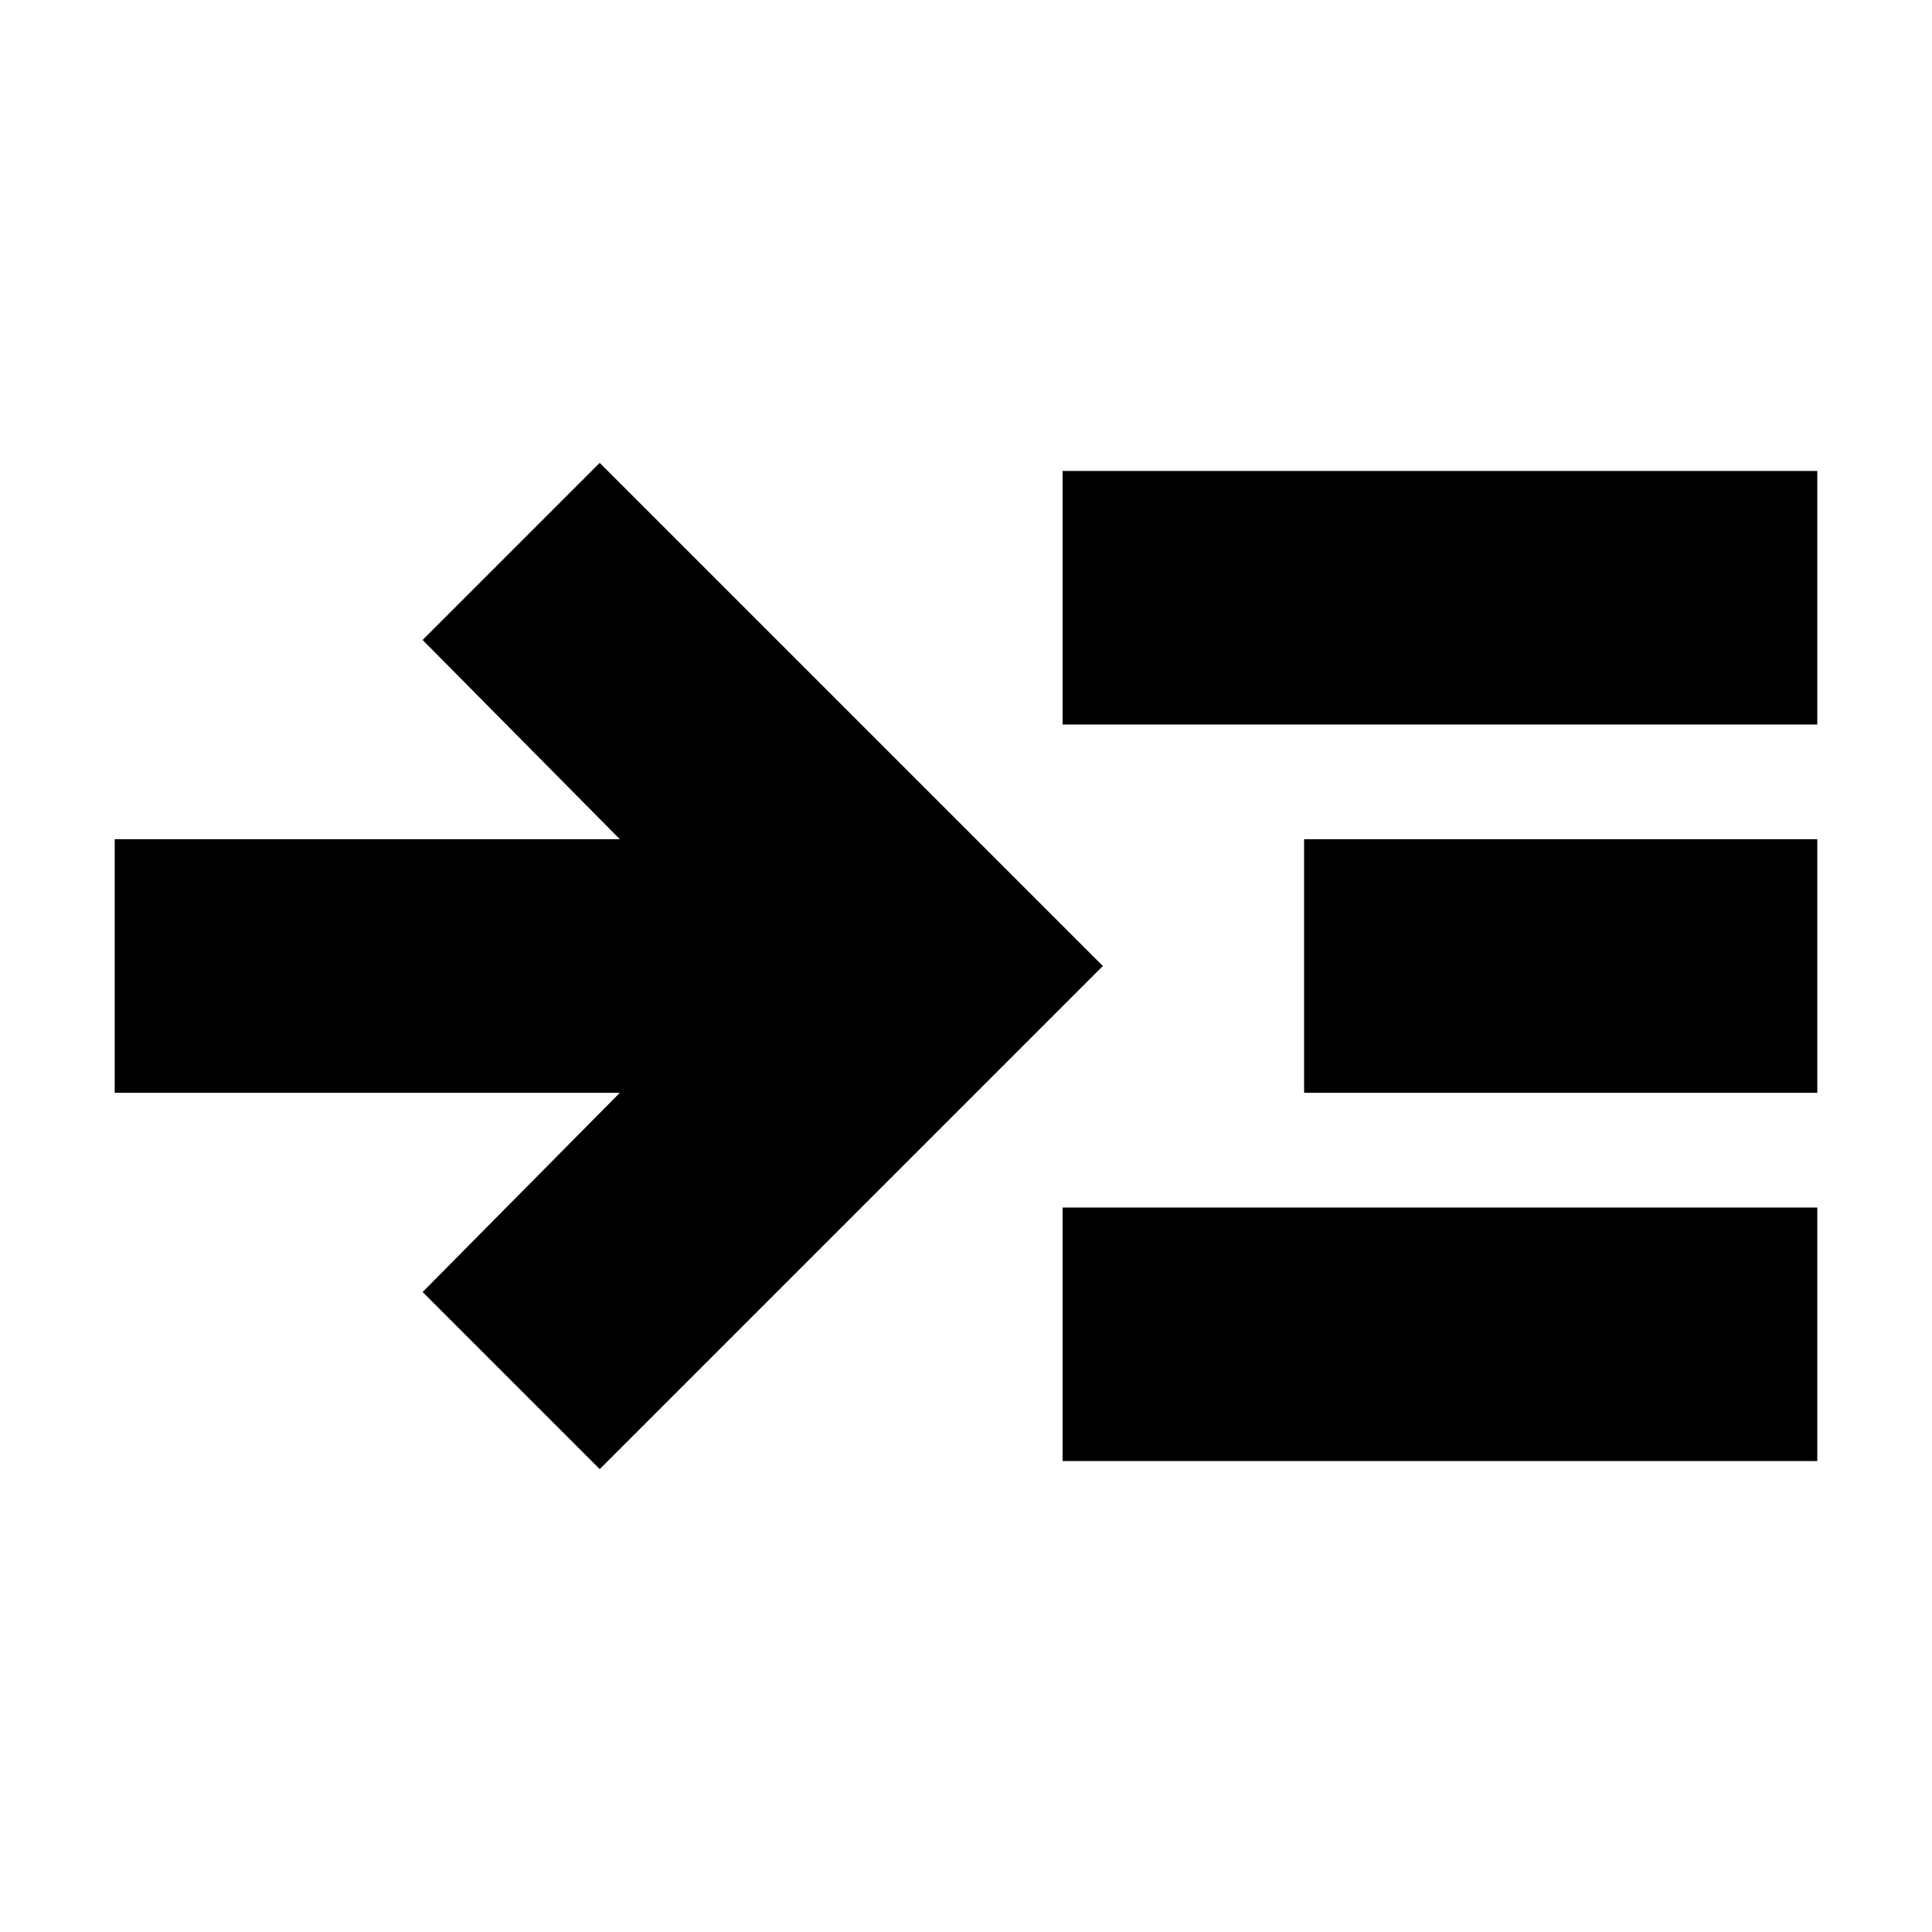 <svg xmlns="http://www.w3.org/2000/svg" height="24" width="24"><path d="m7.45 18.25-2.2-2.2 2.45-2.475H1.425v-3.15H7.7L5.25 7.95l2.2-2.2L13.7 12Zm5.75-.1V15h9.375v3.15Zm0-9.15V5.85h9.375V9Zm3 4.575v-3.15h6.375v3.15Z"/></svg>